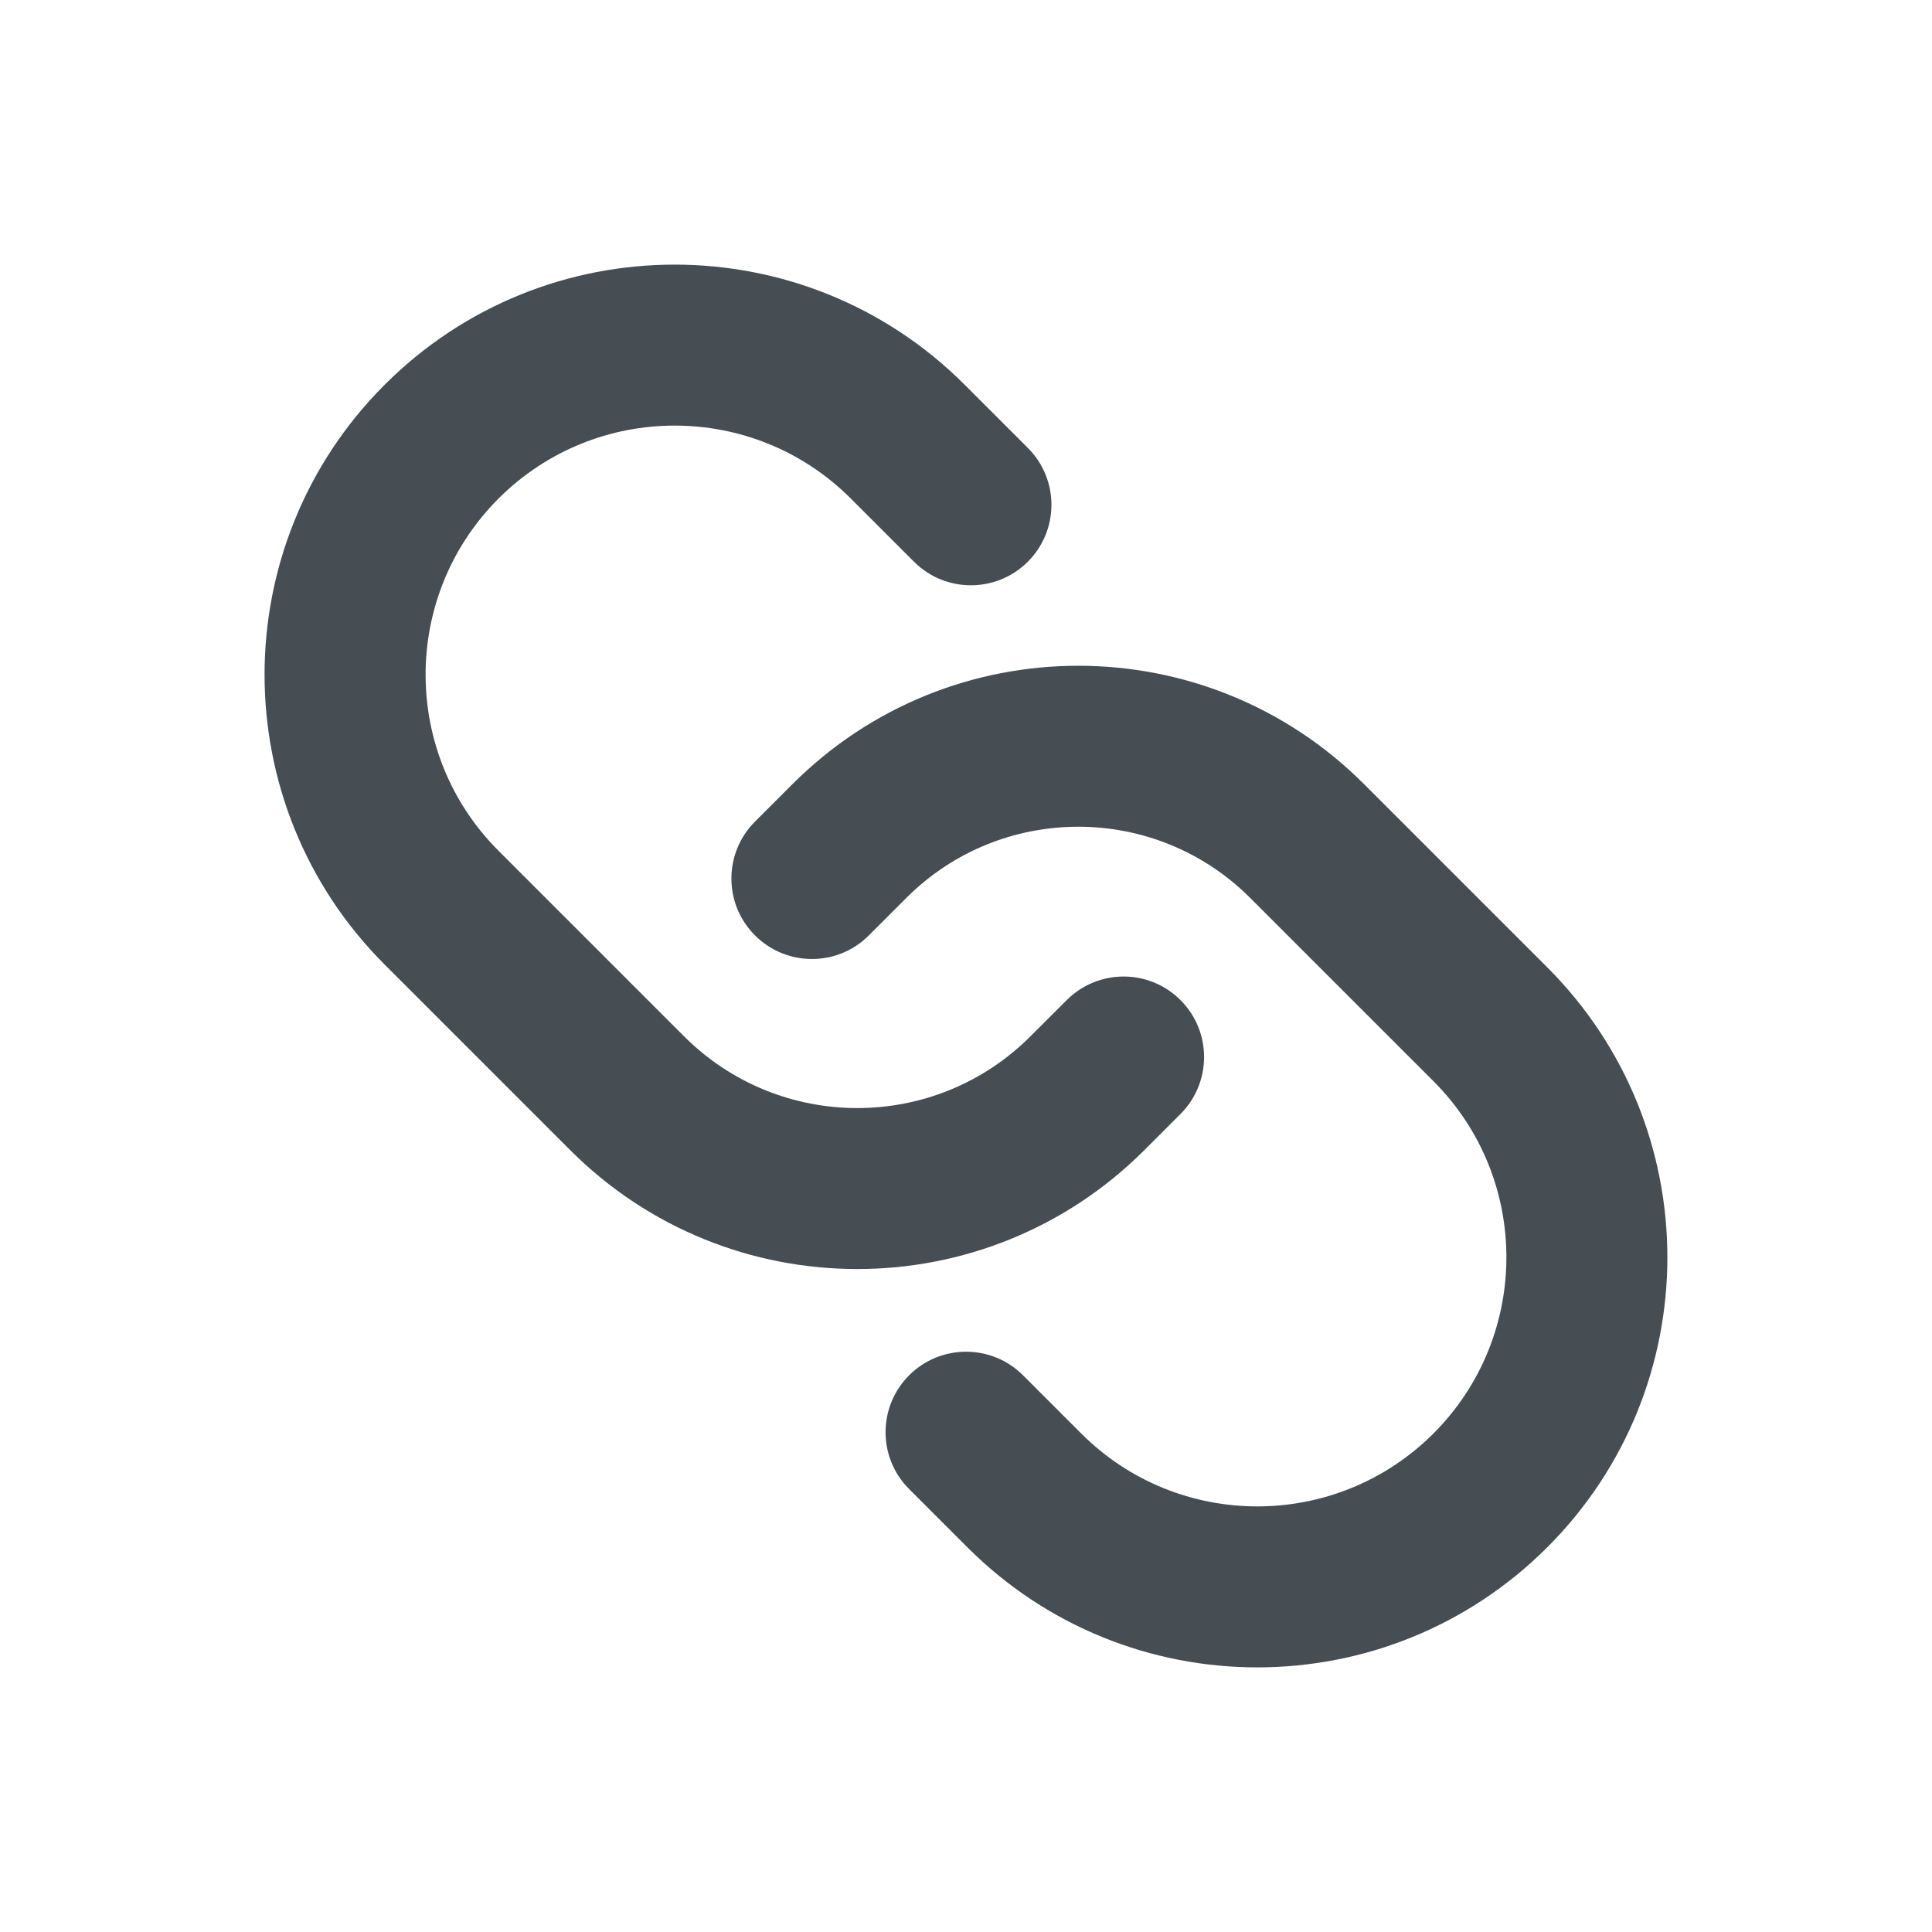 <svg width="24" height="24" viewBox="0 0 24 24" fill="none" xmlns="http://www.w3.org/2000/svg">
<path fill-rule="evenodd" clip-rule="evenodd" d="M4.779 11.983C2.789 9.994 2.789 6.768 4.779 4.779C6.768 2.79 9.994 2.79 11.983 4.779L12.768 5.564C13.159 5.954 13.159 6.587 12.768 6.978C12.377 7.368 11.744 7.368 11.354 6.978L10.569 6.193C9.361 4.985 7.402 4.985 6.193 6.193C4.985 7.402 4.985 9.361 6.193 10.569L8.497 12.873C9.686 14.062 11.613 14.062 12.801 12.873L13.251 12.424C13.641 12.033 14.274 12.033 14.665 12.424C15.055 12.814 15.055 13.447 14.665 13.838L14.216 14.287C12.246 16.257 9.052 16.257 7.083 14.287L4.779 11.983Z" fill="#464E53"/>
<path fill-rule="evenodd" clip-rule="evenodd" d="M19.221 12.017C21.21 14.006 21.21 17.232 19.221 19.221C17.231 21.21 14.006 21.21 12.017 19.221L11.294 18.498C10.903 18.108 10.903 17.475 11.294 17.084C11.684 16.694 12.318 16.694 12.708 17.084L13.431 17.807C14.639 19.015 16.598 19.015 17.807 17.807C19.015 16.598 19.015 14.639 17.807 13.431L15.531 11.155C14.351 9.975 12.438 9.975 11.258 11.155L10.793 11.62C10.403 12.011 9.77 12.011 9.379 11.62C8.988 11.23 8.988 10.597 9.379 10.206L9.844 9.741C11.805 7.78 14.985 7.78 16.945 9.741L19.221 12.017Z" fill="#464E53"/>
</svg>
